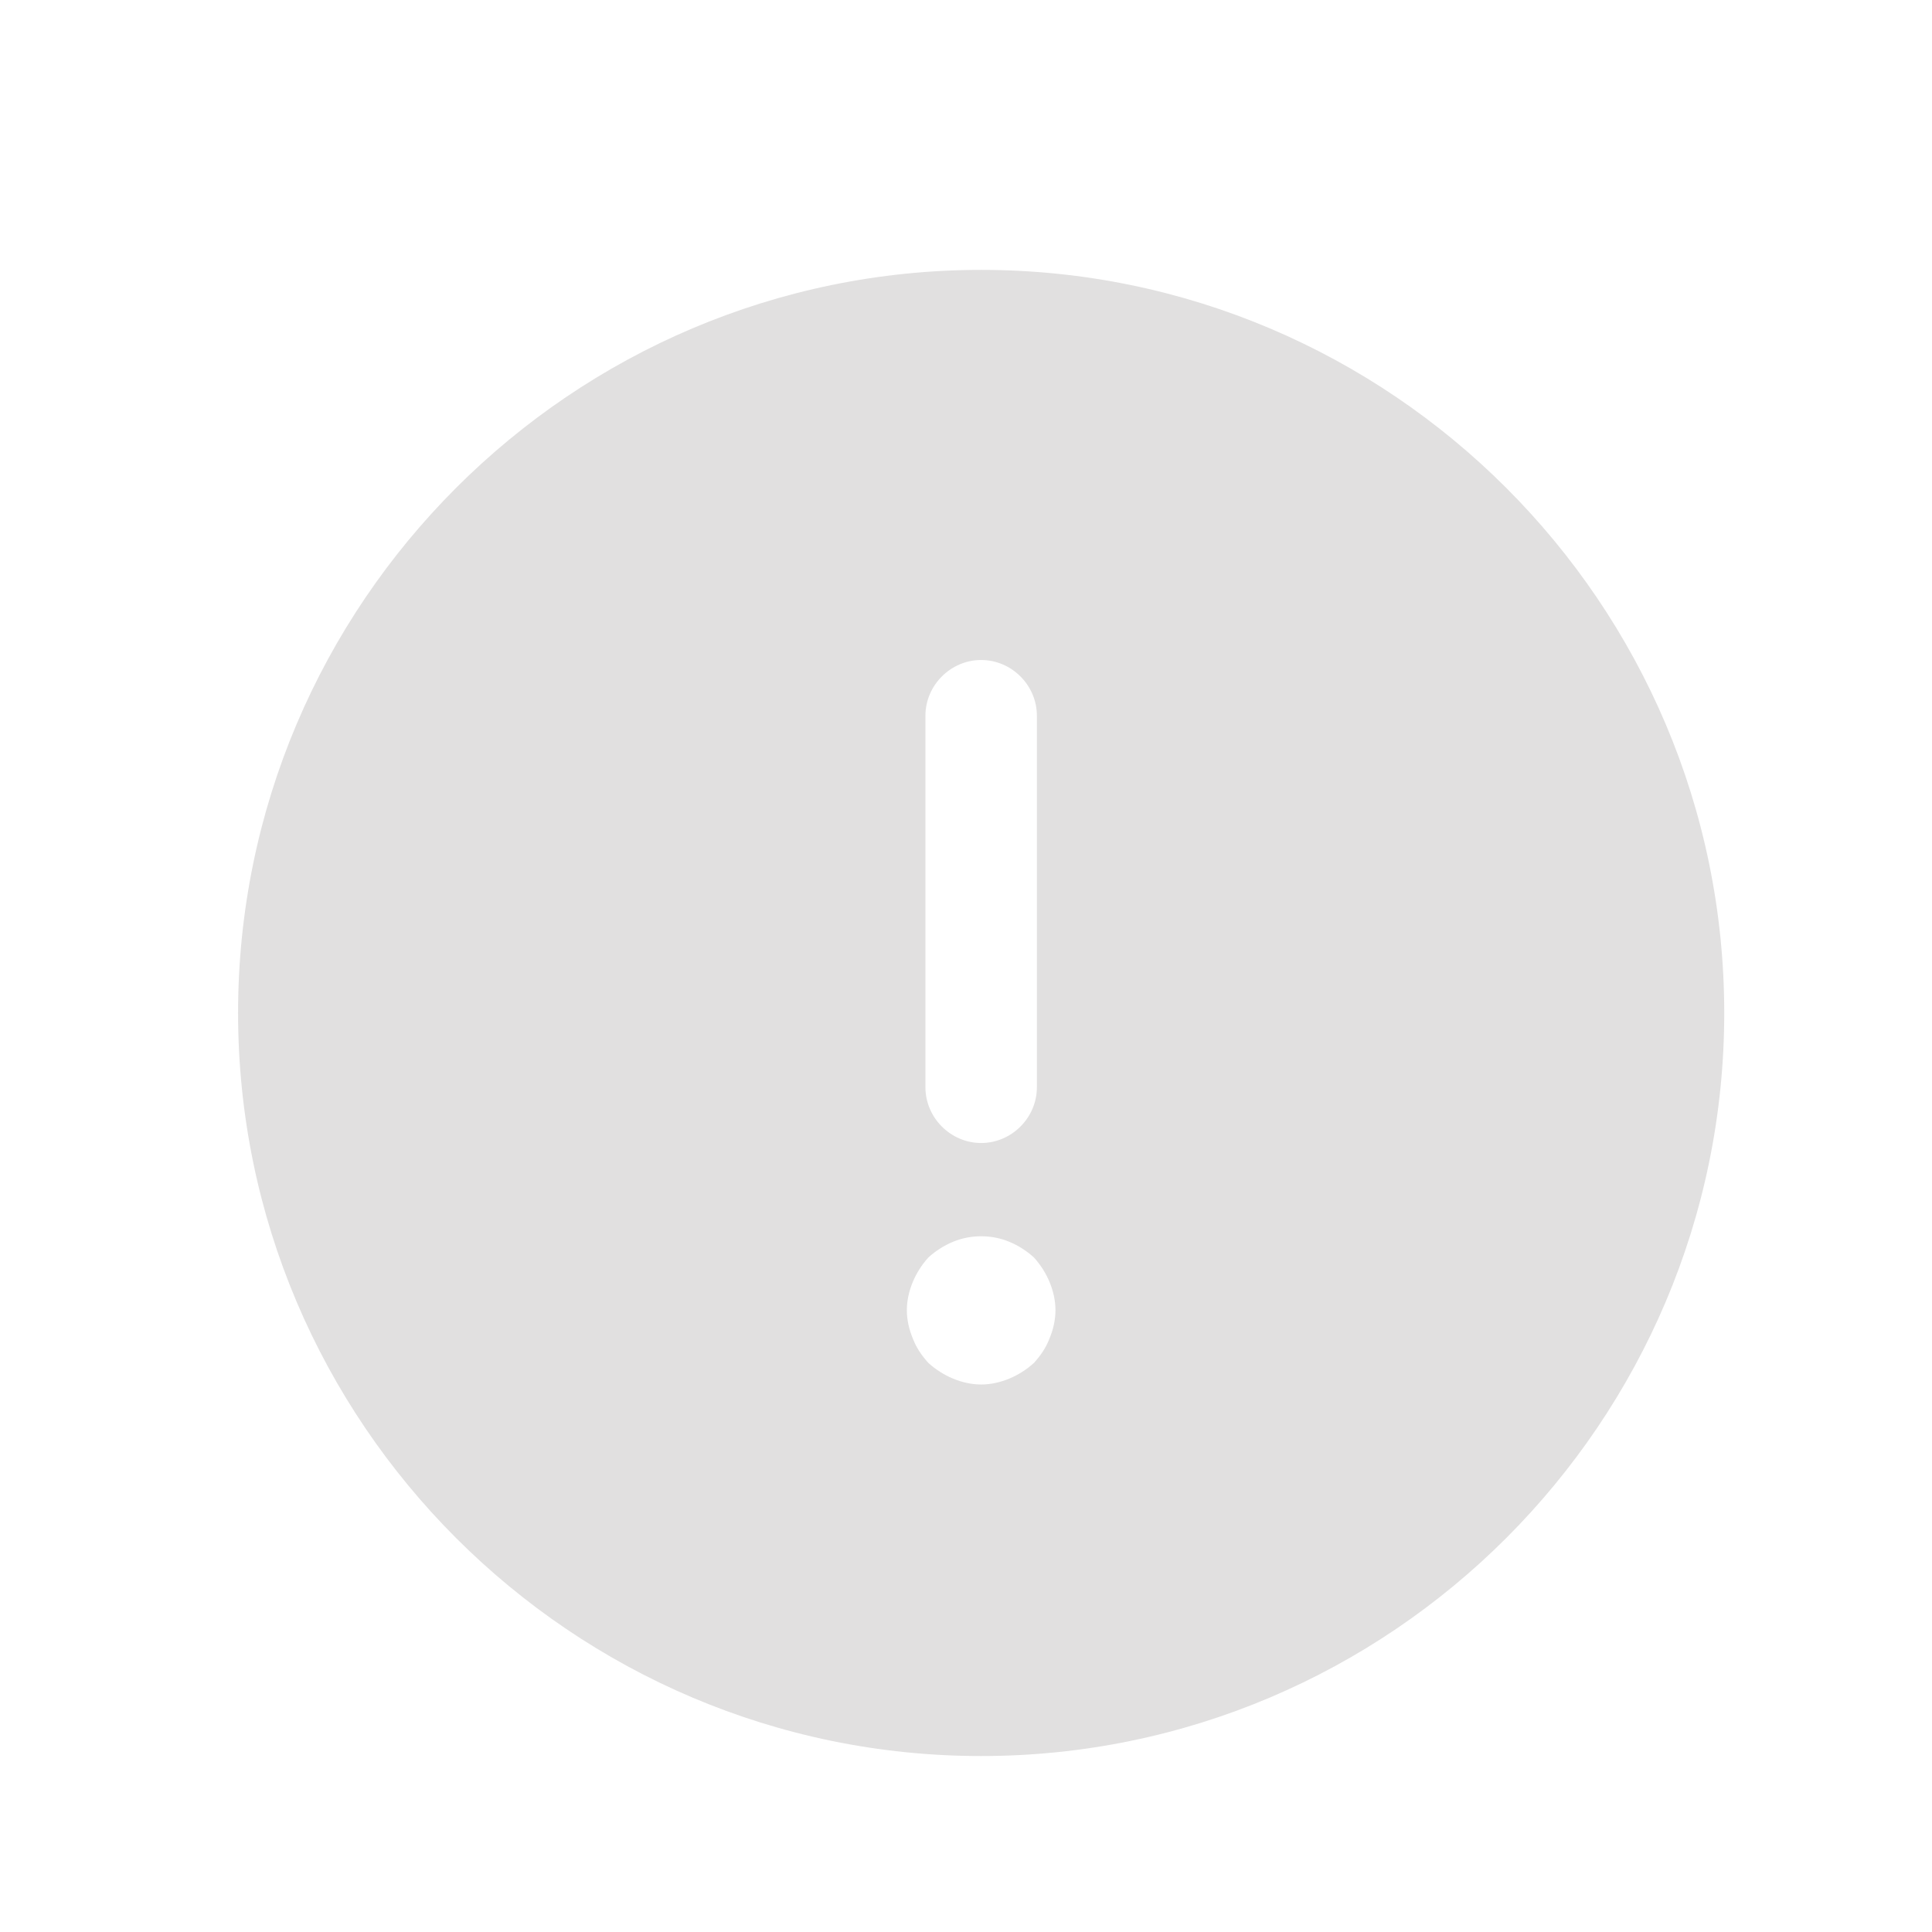 <svg width="13" height="13" viewBox="0 0 13 13" fill="none" xmlns="http://www.w3.org/2000/svg">
<path d="M6.602 1.816C3.847 1.816 1.602 4.061 1.602 6.816C1.602 9.571 3.847 11.816 6.602 11.816C9.357 11.816 11.602 9.571 11.602 6.816C11.602 4.061 9.357 1.816 6.602 1.816ZM6.227 4.816C6.227 4.611 6.397 4.441 6.602 4.441C6.807 4.441 6.977 4.611 6.977 4.816V7.316C6.977 7.521 6.807 7.691 6.602 7.691C6.397 7.691 6.227 7.521 6.227 7.316V4.816ZM7.062 9.006C7.037 9.071 7.002 9.121 6.957 9.171C6.907 9.216 6.852 9.251 6.792 9.276C6.732 9.301 6.667 9.316 6.602 9.316C6.537 9.316 6.472 9.301 6.412 9.276C6.352 9.251 6.297 9.216 6.247 9.171C6.202 9.121 6.167 9.071 6.142 9.006C6.117 8.946 6.102 8.881 6.102 8.816C6.102 8.751 6.117 8.686 6.142 8.626C6.167 8.566 6.202 8.511 6.247 8.461C6.297 8.416 6.352 8.381 6.412 8.356C6.532 8.306 6.672 8.306 6.792 8.356C6.852 8.381 6.907 8.416 6.957 8.461C7.002 8.511 7.037 8.566 7.062 8.626C7.087 8.686 7.102 8.751 7.102 8.816C7.102 8.881 7.087 8.946 7.062 9.006Z" fill="#E1E0E0"/>
</svg>
